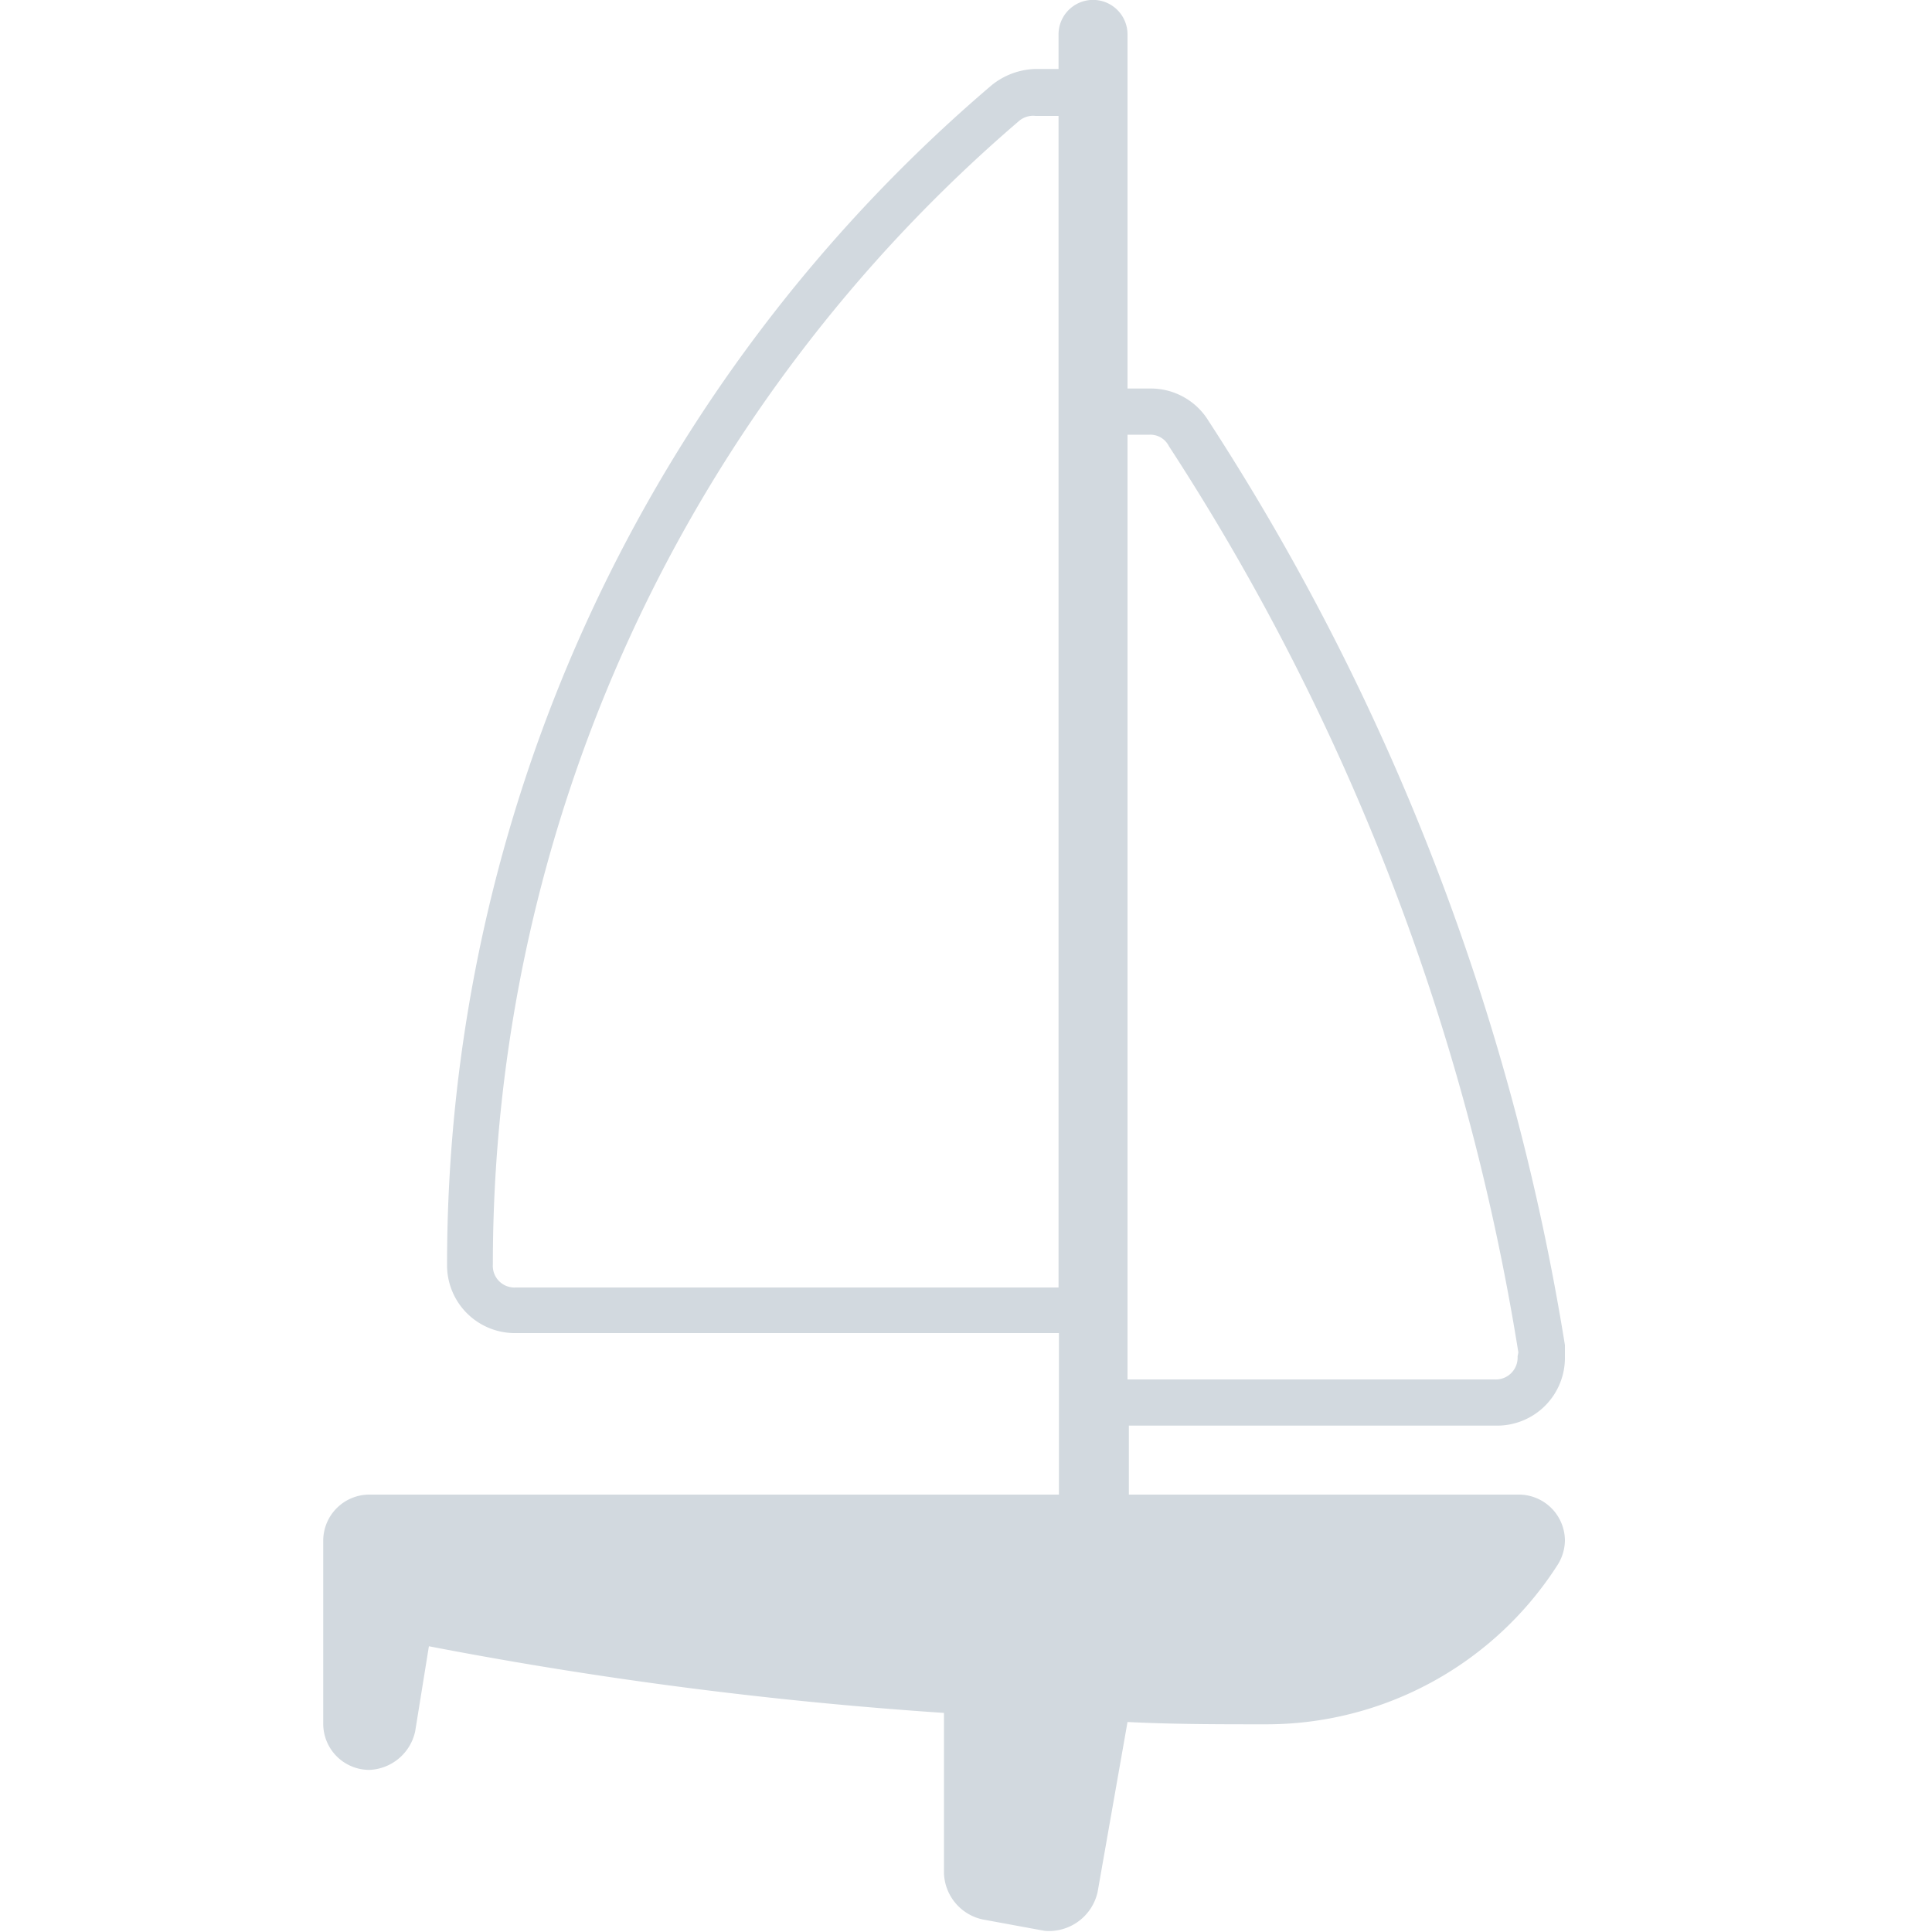 <svg xmlns="http://www.w3.org/2000/svg" viewBox="0 0 100 100"><defs><style>.a{fill:#d2d9df;}</style></defs><title>Zeichenfläche 1 Kopie</title><path class="a" d="M80.62,81A17.9,17.9,0,0,1,65.5,89.25c-2.38,0-4.76,0-7.14-.12l-1.55,8.81a2.58,2.58,0,0,1-2.74,2l-3.21-.59a2.54,2.54,0,0,1-2-2.38V88.66a217.4,217.4,0,0,1-26.66-3.45l-.71,4.4a2.53,2.53,0,0,1-2.38,2,2.39,2.39,0,0,1-2.38-2.38V79.74a2.39,2.39,0,0,1,2.38-2.38h35.7V69H26.71a3.51,3.51,0,0,1-3.57-3.57A80.18,80.18,0,0,1,51.34,4.4a3.77,3.77,0,0,1,2.26-.83h1.19V1.78a1.78,1.78,0,0,1,3.57,0V20.11h1.19a3.5,3.5,0,0,1,3,1.67A123.83,123.83,0,0,1,81,69.62v.6a3.51,3.51,0,0,1-3.57,3.57h-19v3.57H78.59A2.39,2.39,0,0,1,81,79.74,2.42,2.42,0,0,1,80.62,81ZM54.79,6H53.6a1.13,1.13,0,0,0-.83.24A77.94,77.94,0,0,0,25.51,65.45a1.12,1.12,0,0,0,1.19,1.19H54.79Zm23.8,64A120.94,120.94,0,0,0,60.5,23.09a1.07,1.07,0,0,0-1-.59H58.36V71.4h19a1.13,1.13,0,0,0,1.19-1.19Z"/></svg>